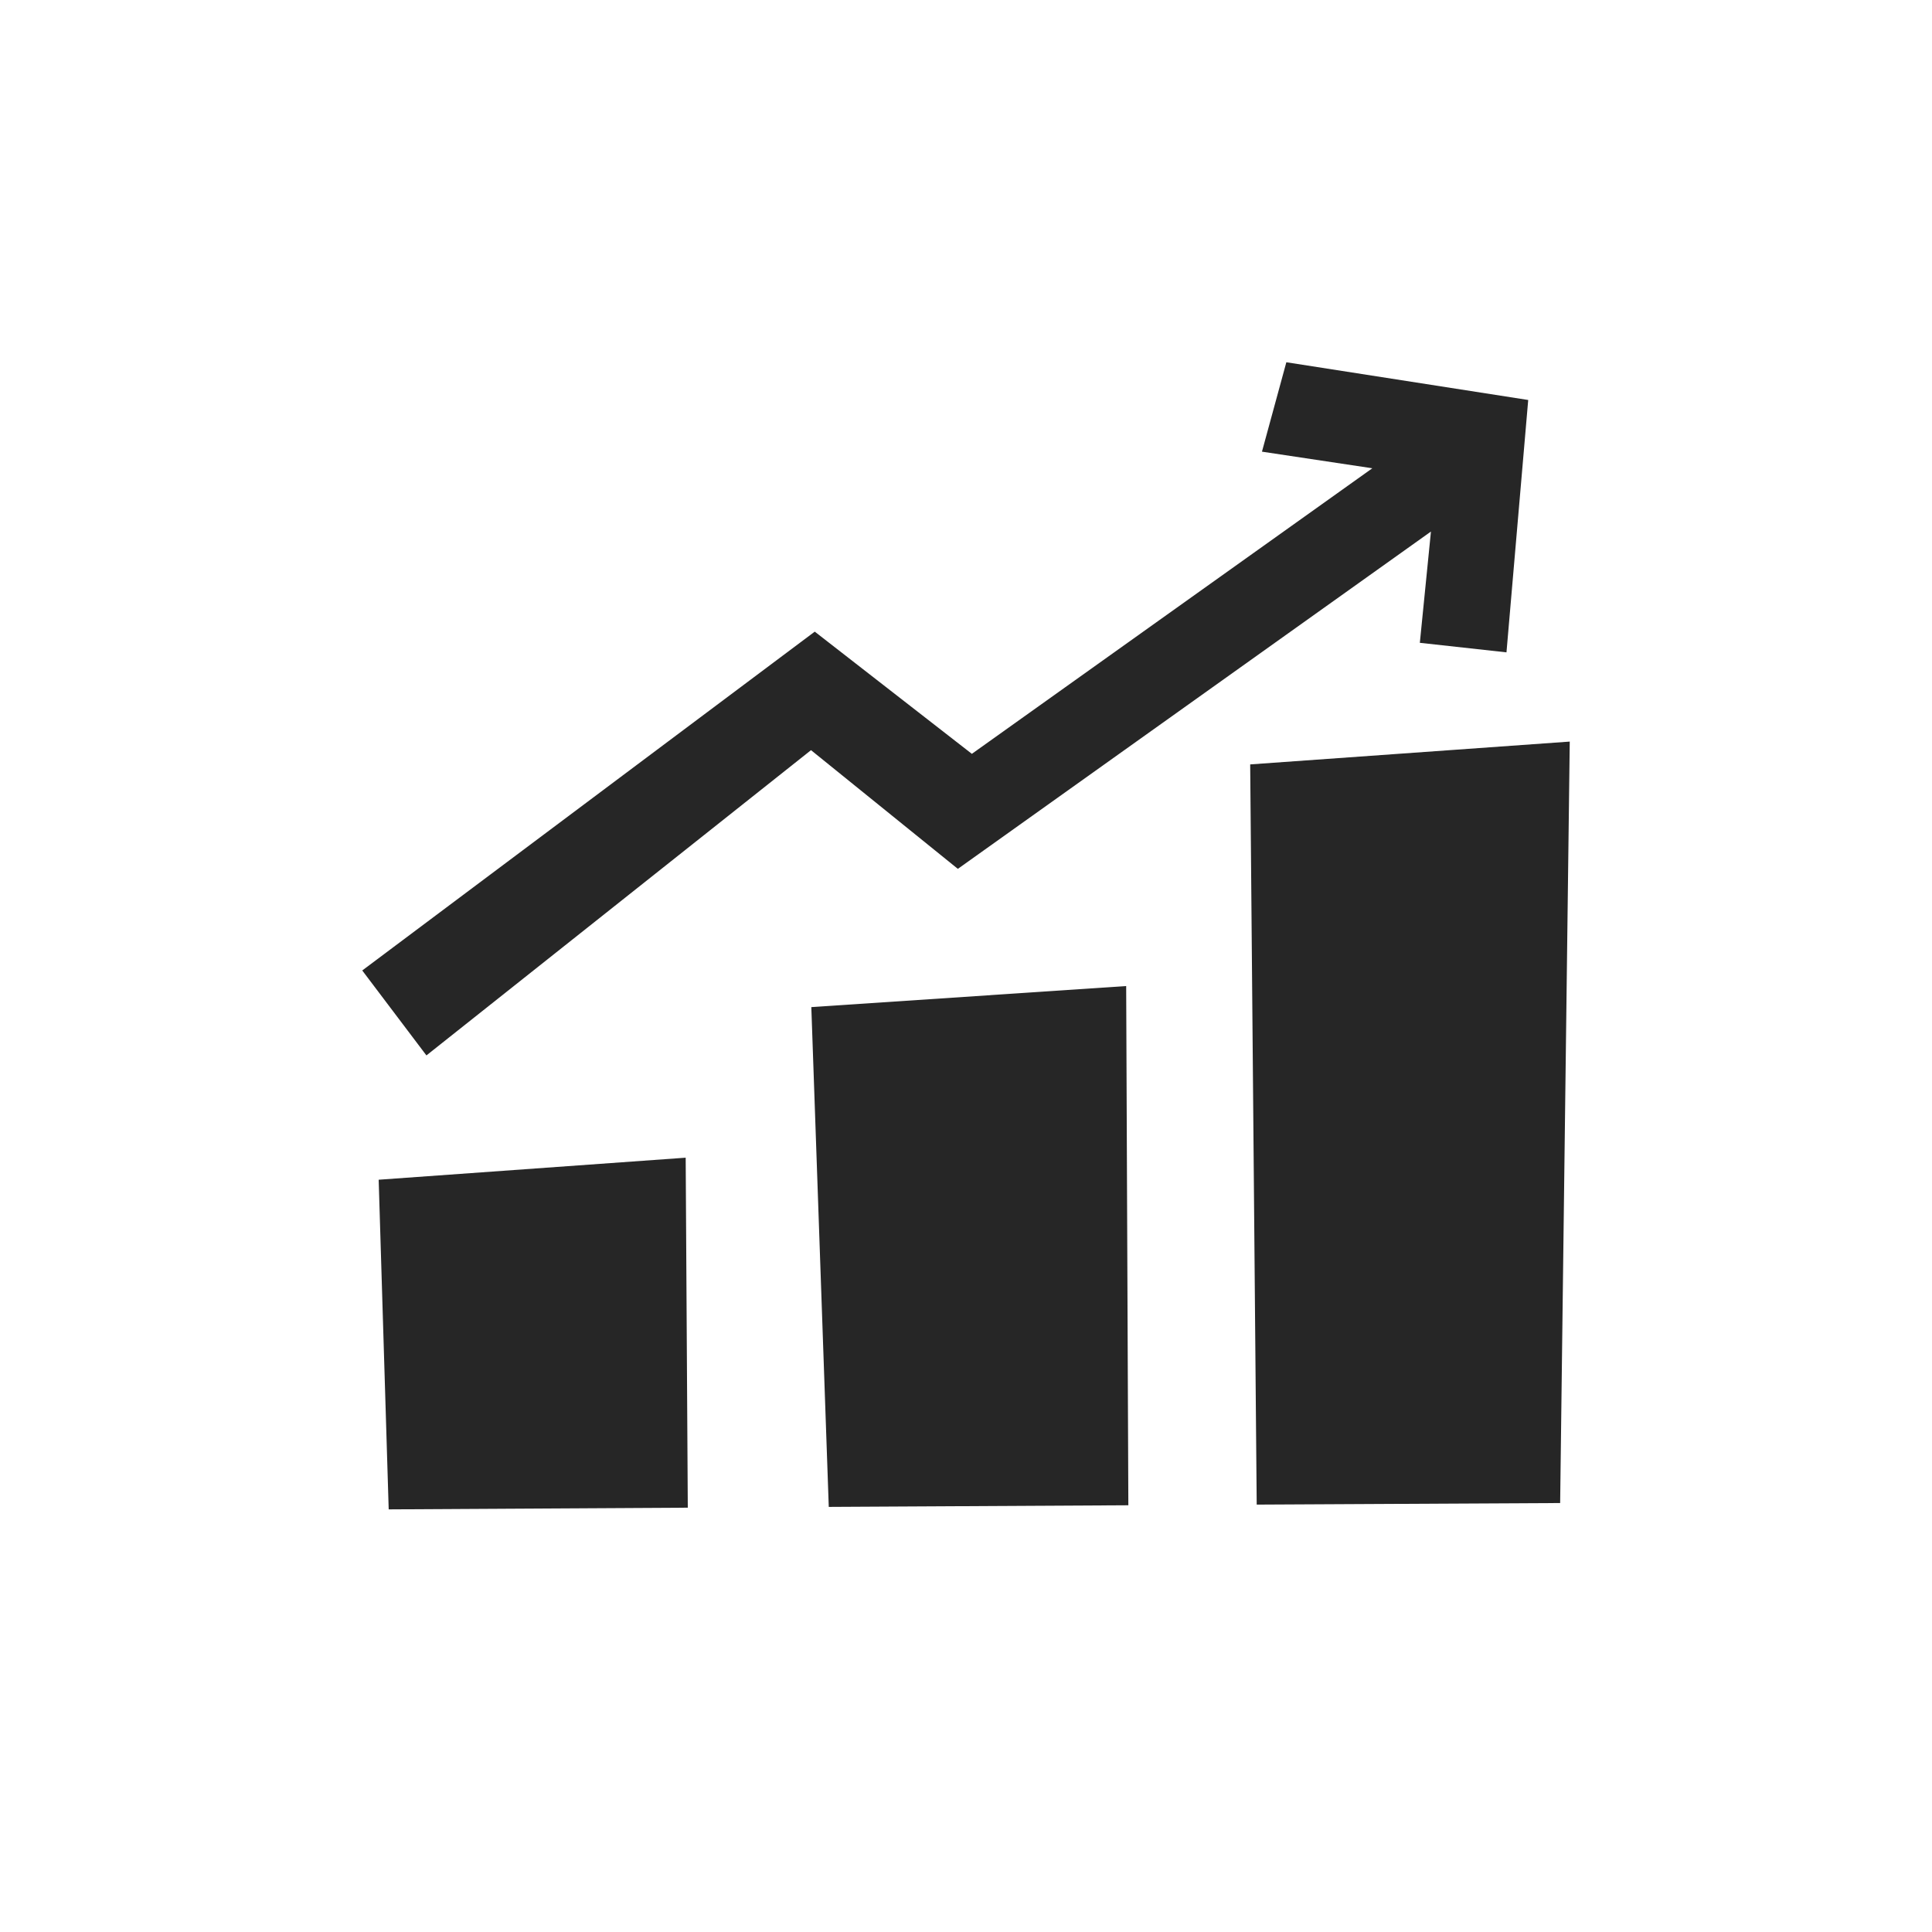 <svg width="32" height="32" viewBox="0 0 32 32" fill="none" xmlns="http://www.w3.org/2000/svg">
<path fill-rule="evenodd" clip-rule="evenodd" d="M23.517 10.647L23.701 8.804L15.865 14.391L13.433 12.425L7.063 17.481L6 16.074L13.495 10.462L16.097 12.486L22.73 7.756L20.902 7.481L21.306 6L25.312 6.625L24.952 10.805L23.517 10.647ZM11.392 24.972L6.438 25L6.272 19.54L11.357 19.175L11.392 24.972ZM18.689 24.932L13.727 24.959L13.438 16.681L18.653 16.332L18.689 24.932ZM25.841 24.895L20.815 24.921L20.707 12.661L26 12.283L25.841 24.895Z" fill="#262626"/>
</svg>
